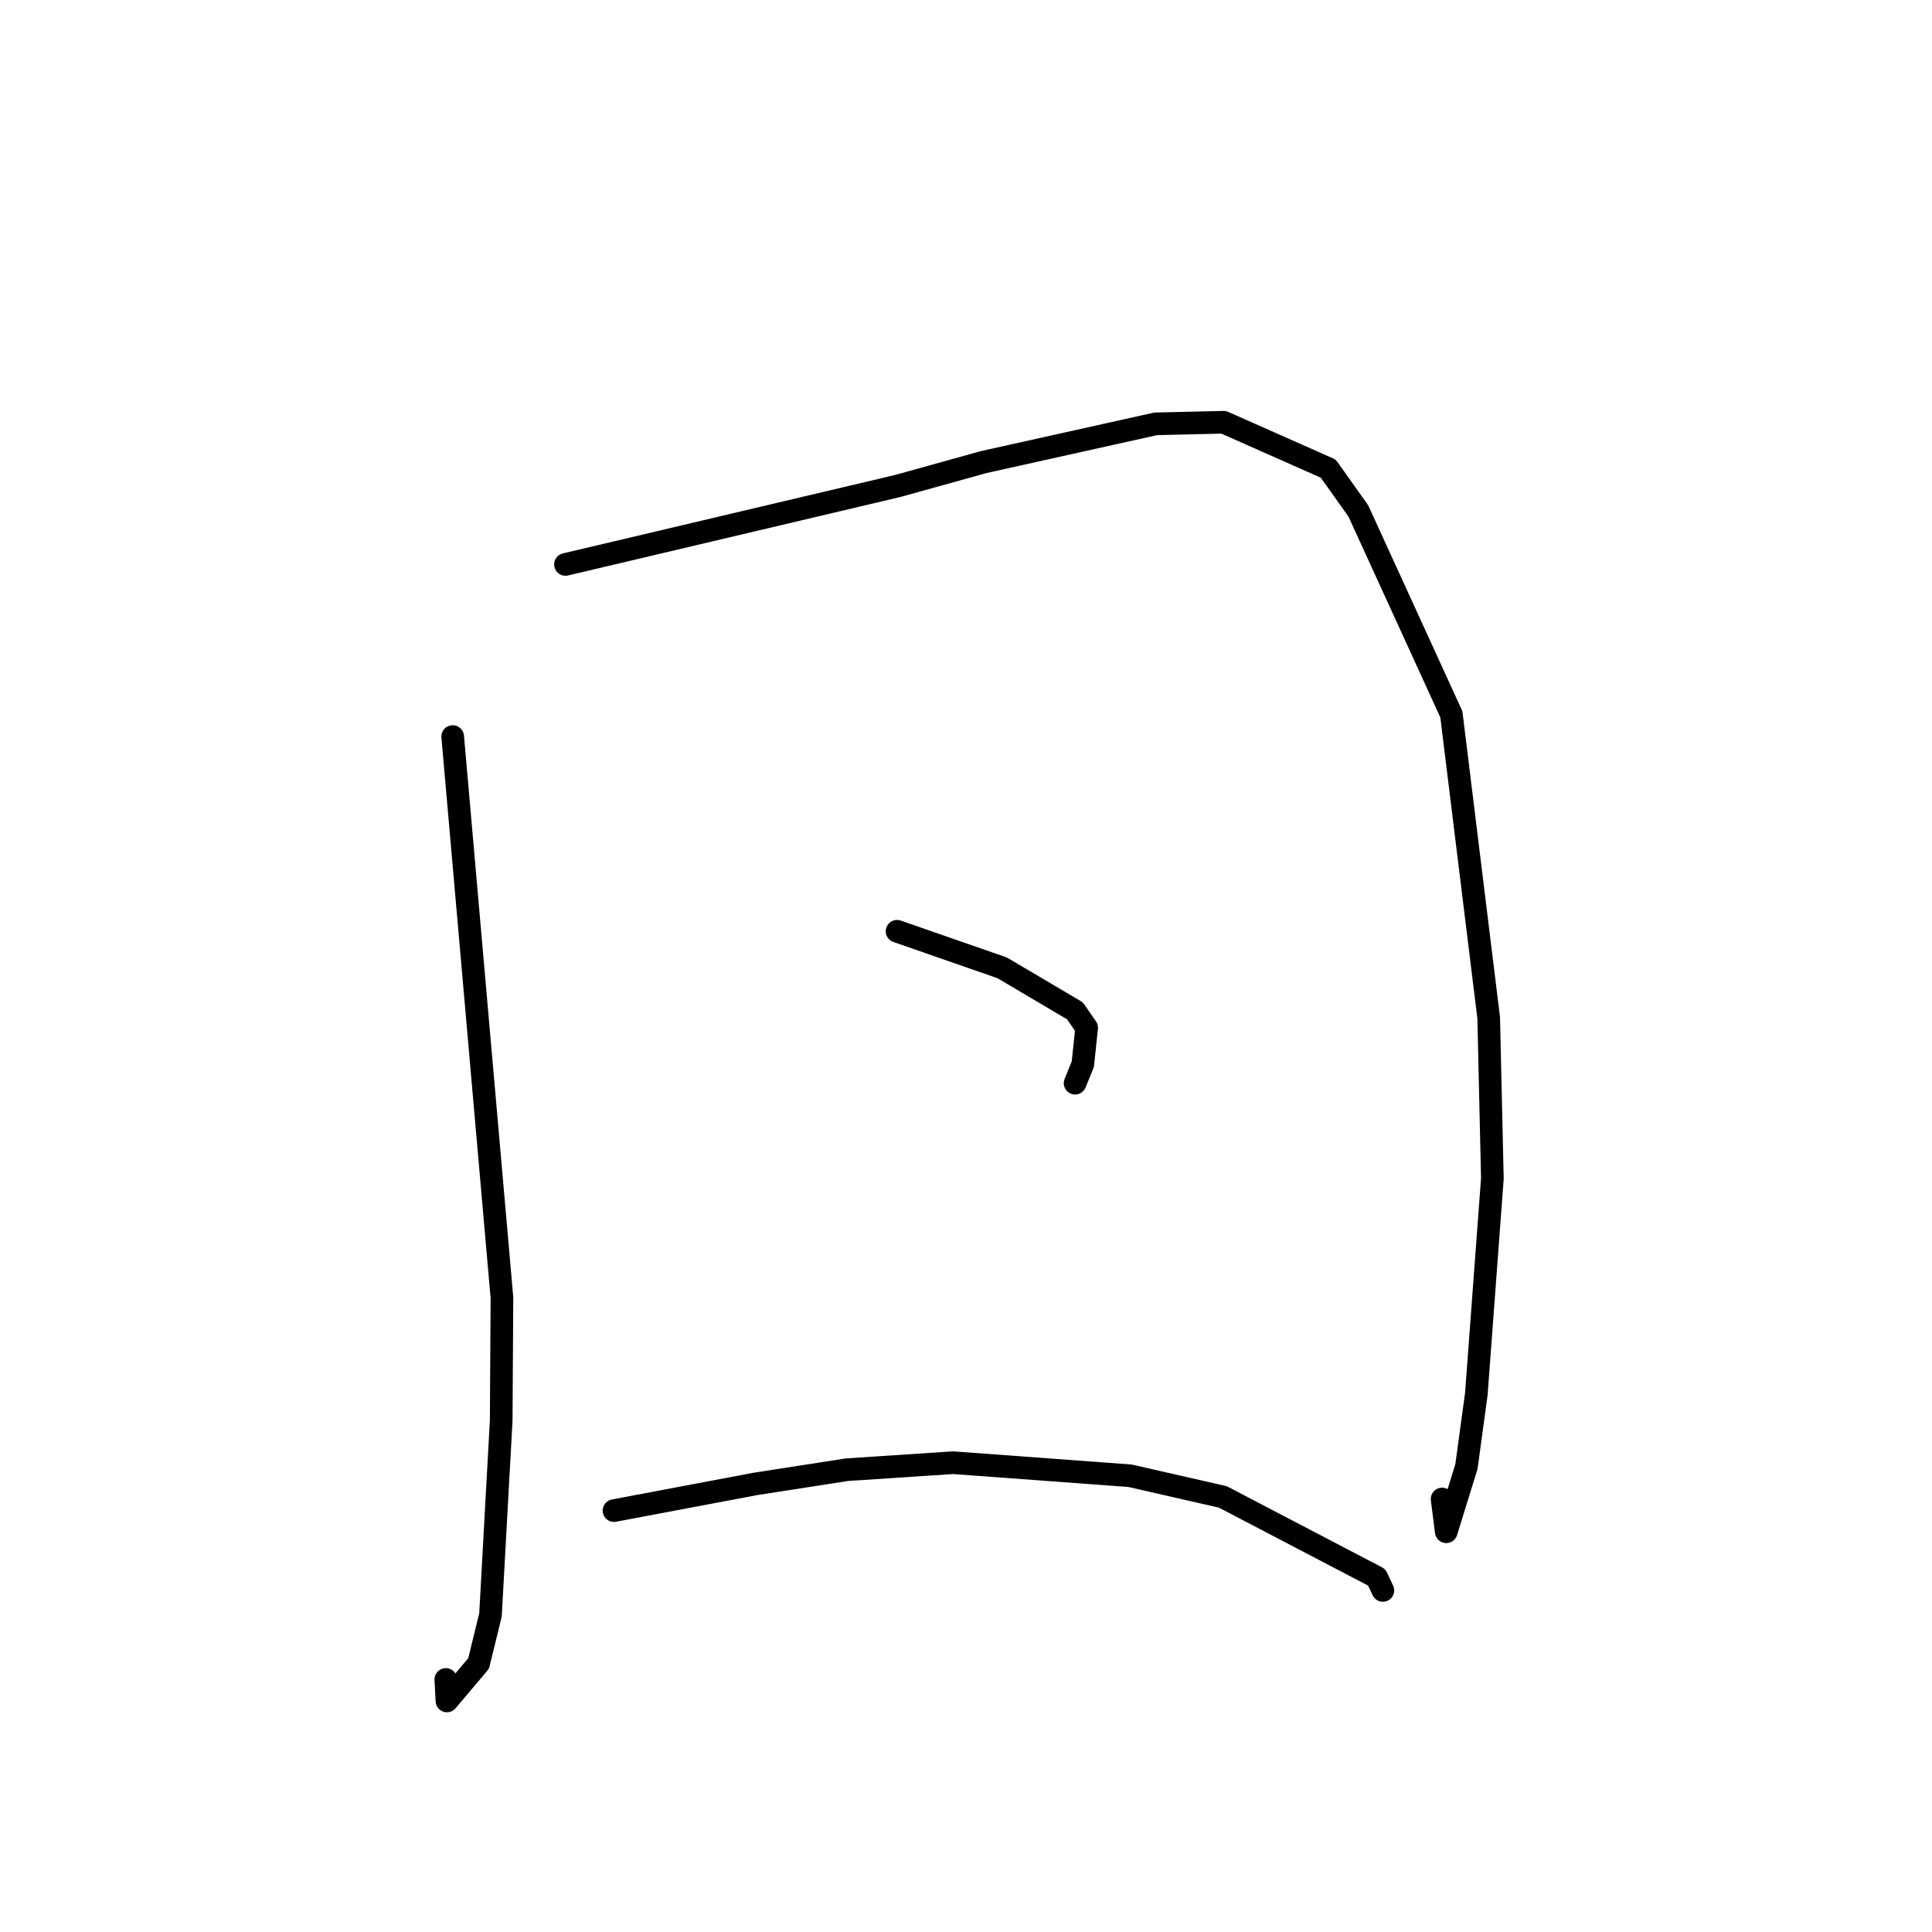 <?xml version="1.0" standalone="no"?>
    <svg width="256" height="256" xmlns="http://www.w3.org/2000/svg" version="1.1">
    <polyline stroke="black" stroke-width="3" stroke-linecap="round" fill="transparent" stroke-linejoin="round" points="59.984 97.596 63.247 134.774 66.51 171.952 66.413 188.224 64.991 214.001 63.415 220.422 59.222 225.383 59.074 222.536 " />
        <polyline stroke="black" stroke-width="3" stroke-linecap="round" fill="transparent" stroke-linejoin="round" points="74.928 74.791 96.947 69.591 118.966 64.392 130.345 61.229 153.138 56.161 162.141 55.951 176.001 62.096 179.987 67.707 192.313 94.65 197.261 134.875 197.747 156.158 195.621 184.719 194.311 194.329 191.635 202.965 191.087 198.626 " />
        <polyline stroke="black" stroke-width="3" stroke-linecap="round" fill="transparent" stroke-linejoin="round" points="118.865 123.398 125.832 125.822 132.799 128.246 142.431 133.938 143.988 136.184 143.478 141.016 142.748 142.81 142.455 143.529 " />
        <polyline stroke="black" stroke-width="3" stroke-linecap="round" fill="transparent" stroke-linejoin="round" points="81.356 200.163 90.743 198.392 100.13 196.62 112.237 194.741 126.3 193.814 149.732 195.544 162.034 198.35 182.426 209.007 183.24 210.742 " />
        </svg>